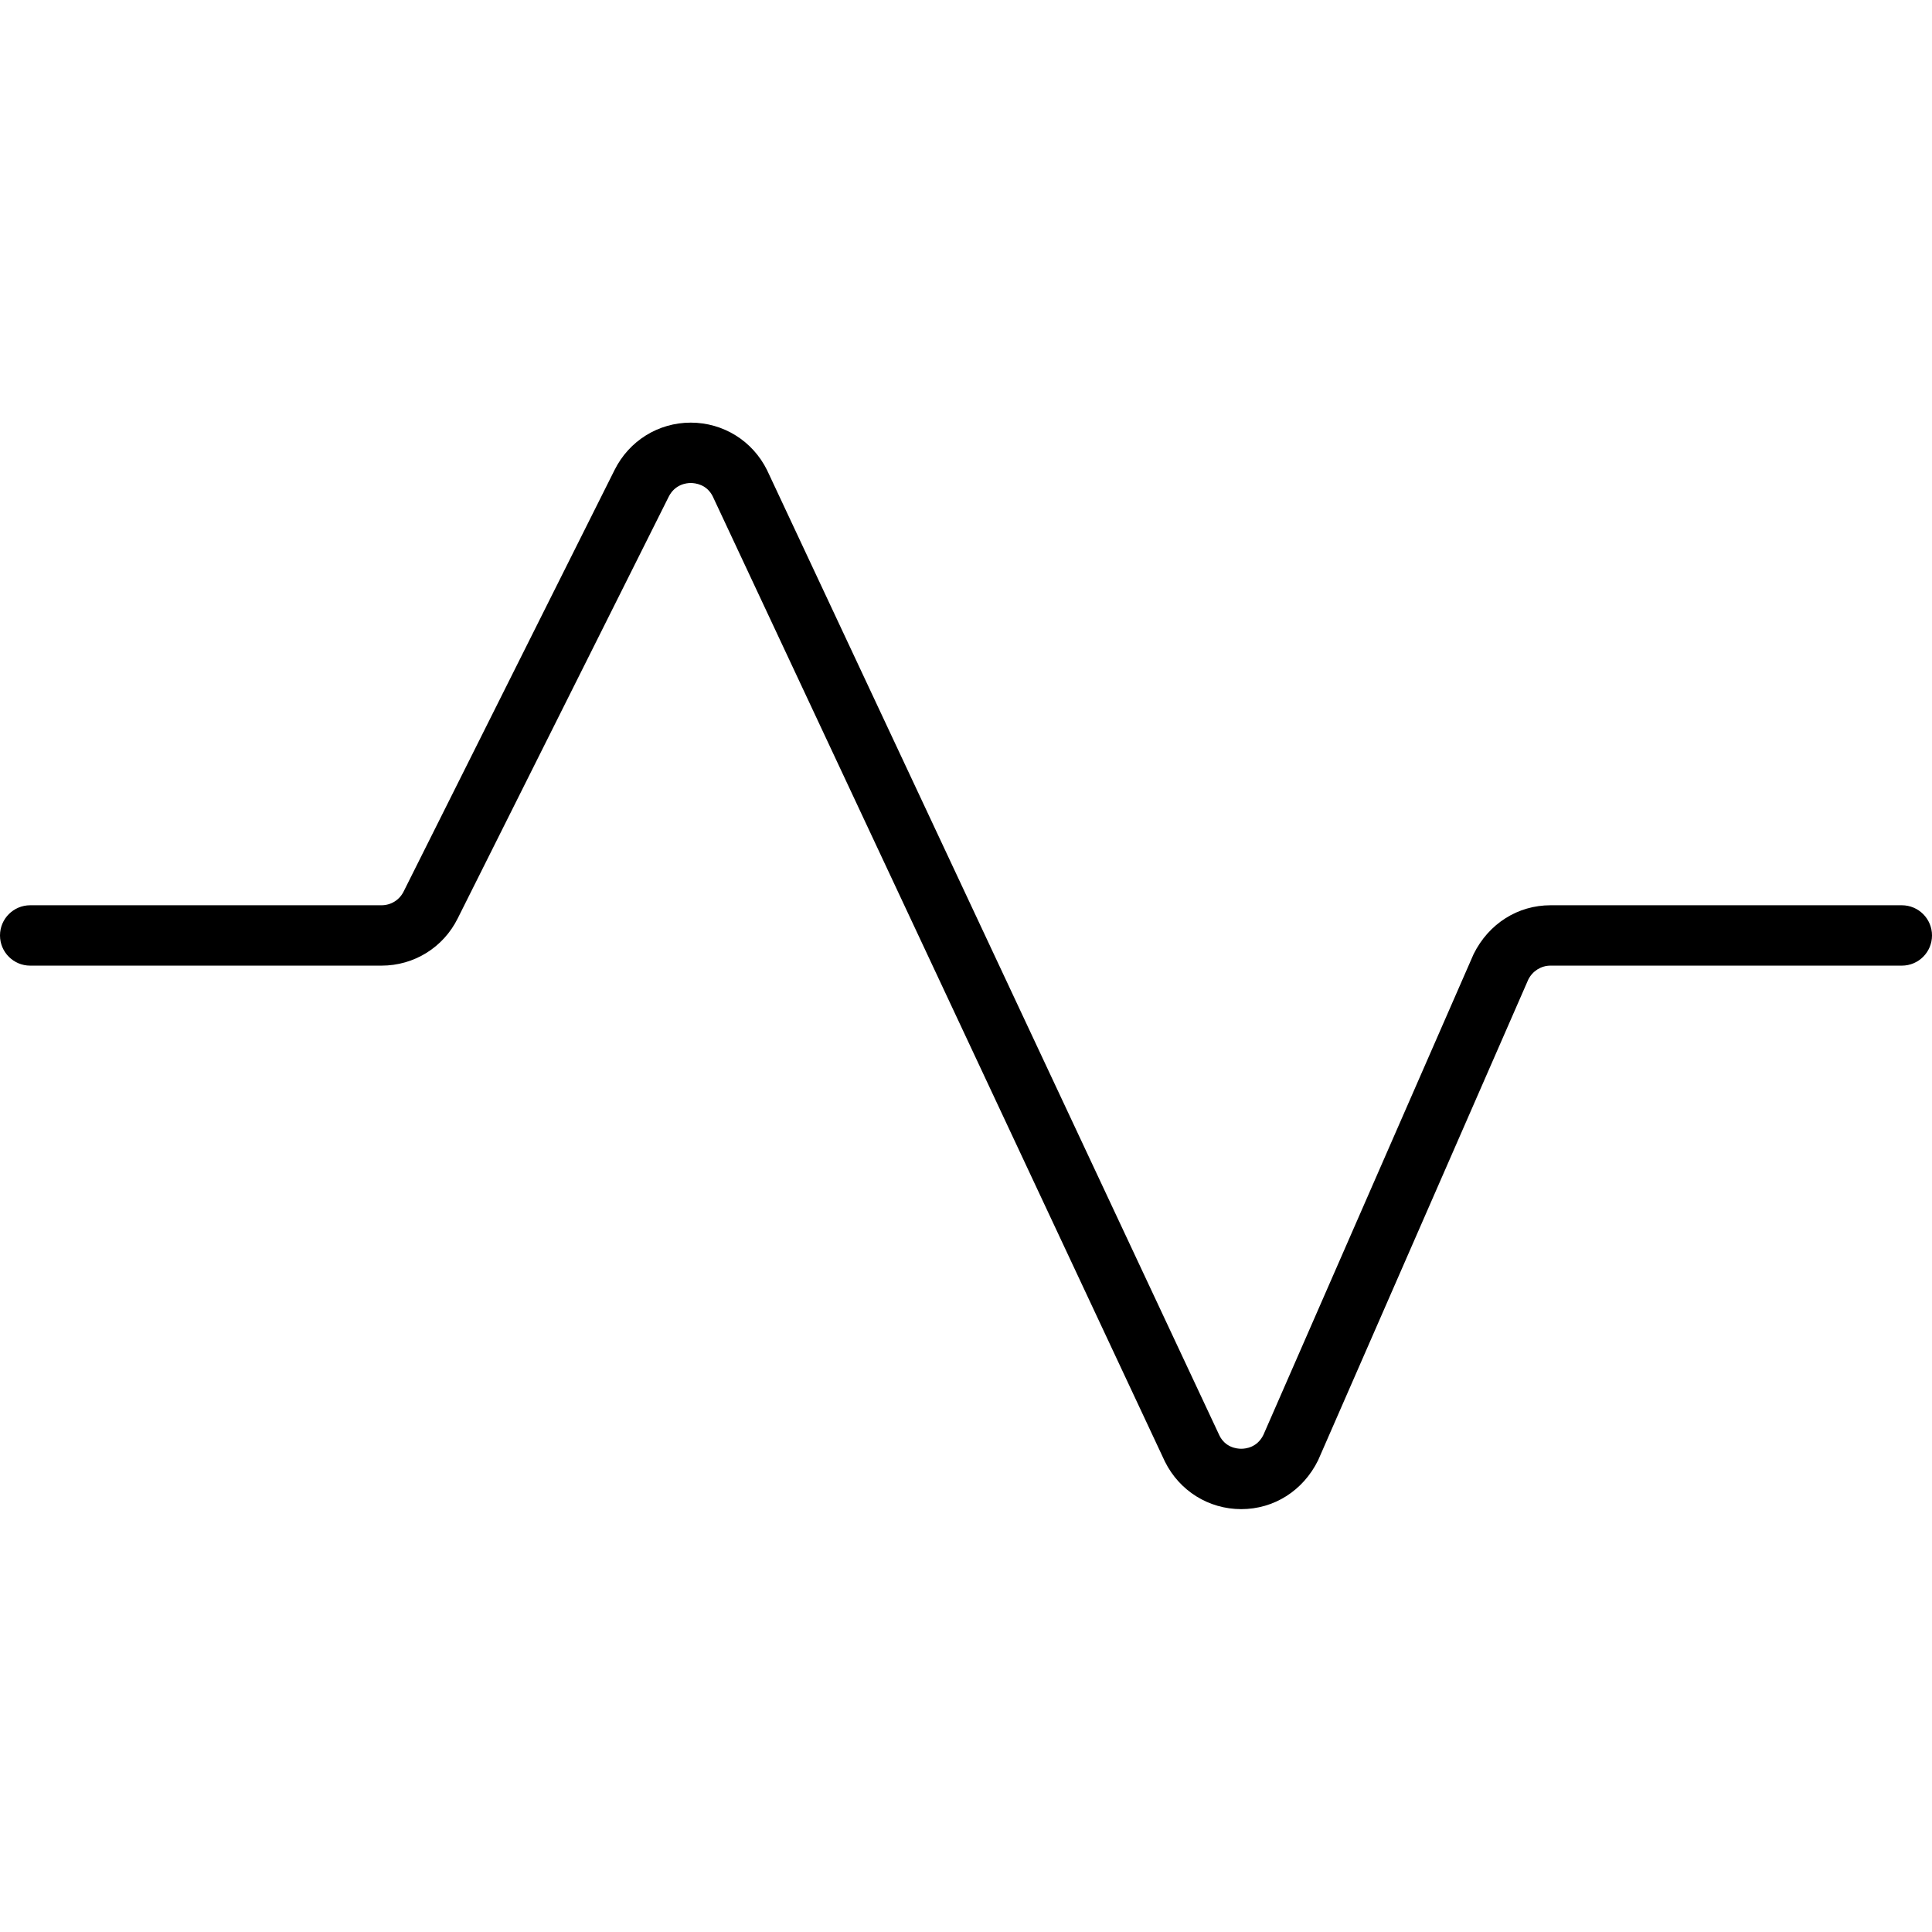 <svg width="32" height="32" viewBox="0 0 32 32" xmlns="http://www.w3.org/2000/svg"><title>settings/diagnostics_32</title><path d="M20.559 24.996c-.539 0-1.023-.302-1.264-.787l-7.49-15.988c-.099-.198-.287-.22-.363-.221-.076 0-.265.023-.368.231L7.582 15.21c-.239.483-.724.784-1.263.784l-5.819 0c-.276 0-.5-.224-.5-.5 0-.276.224-.5.5-.5l5.819 0c.157 0 .298-.088.367-.229l3.493-6.98c.24-.483.724-.785 1.263-.785.539.001 1.023.302 1.263.787l7.492 15.988c.097.199.286.221.362.221.076 0 .265-.022.367-.23l3.482-7.964c.252-.507.735-.808 1.273-.808l5.819 0c.277 0 .5.224.5.5 0 .276-.223.5-.5.5l-5.819 0c-.156 0-.297.089-.368.231l-3.481 7.962c-.25.507-.734.809-1.273.809" fill="#000" fill-rule="evenodd"/></svg>